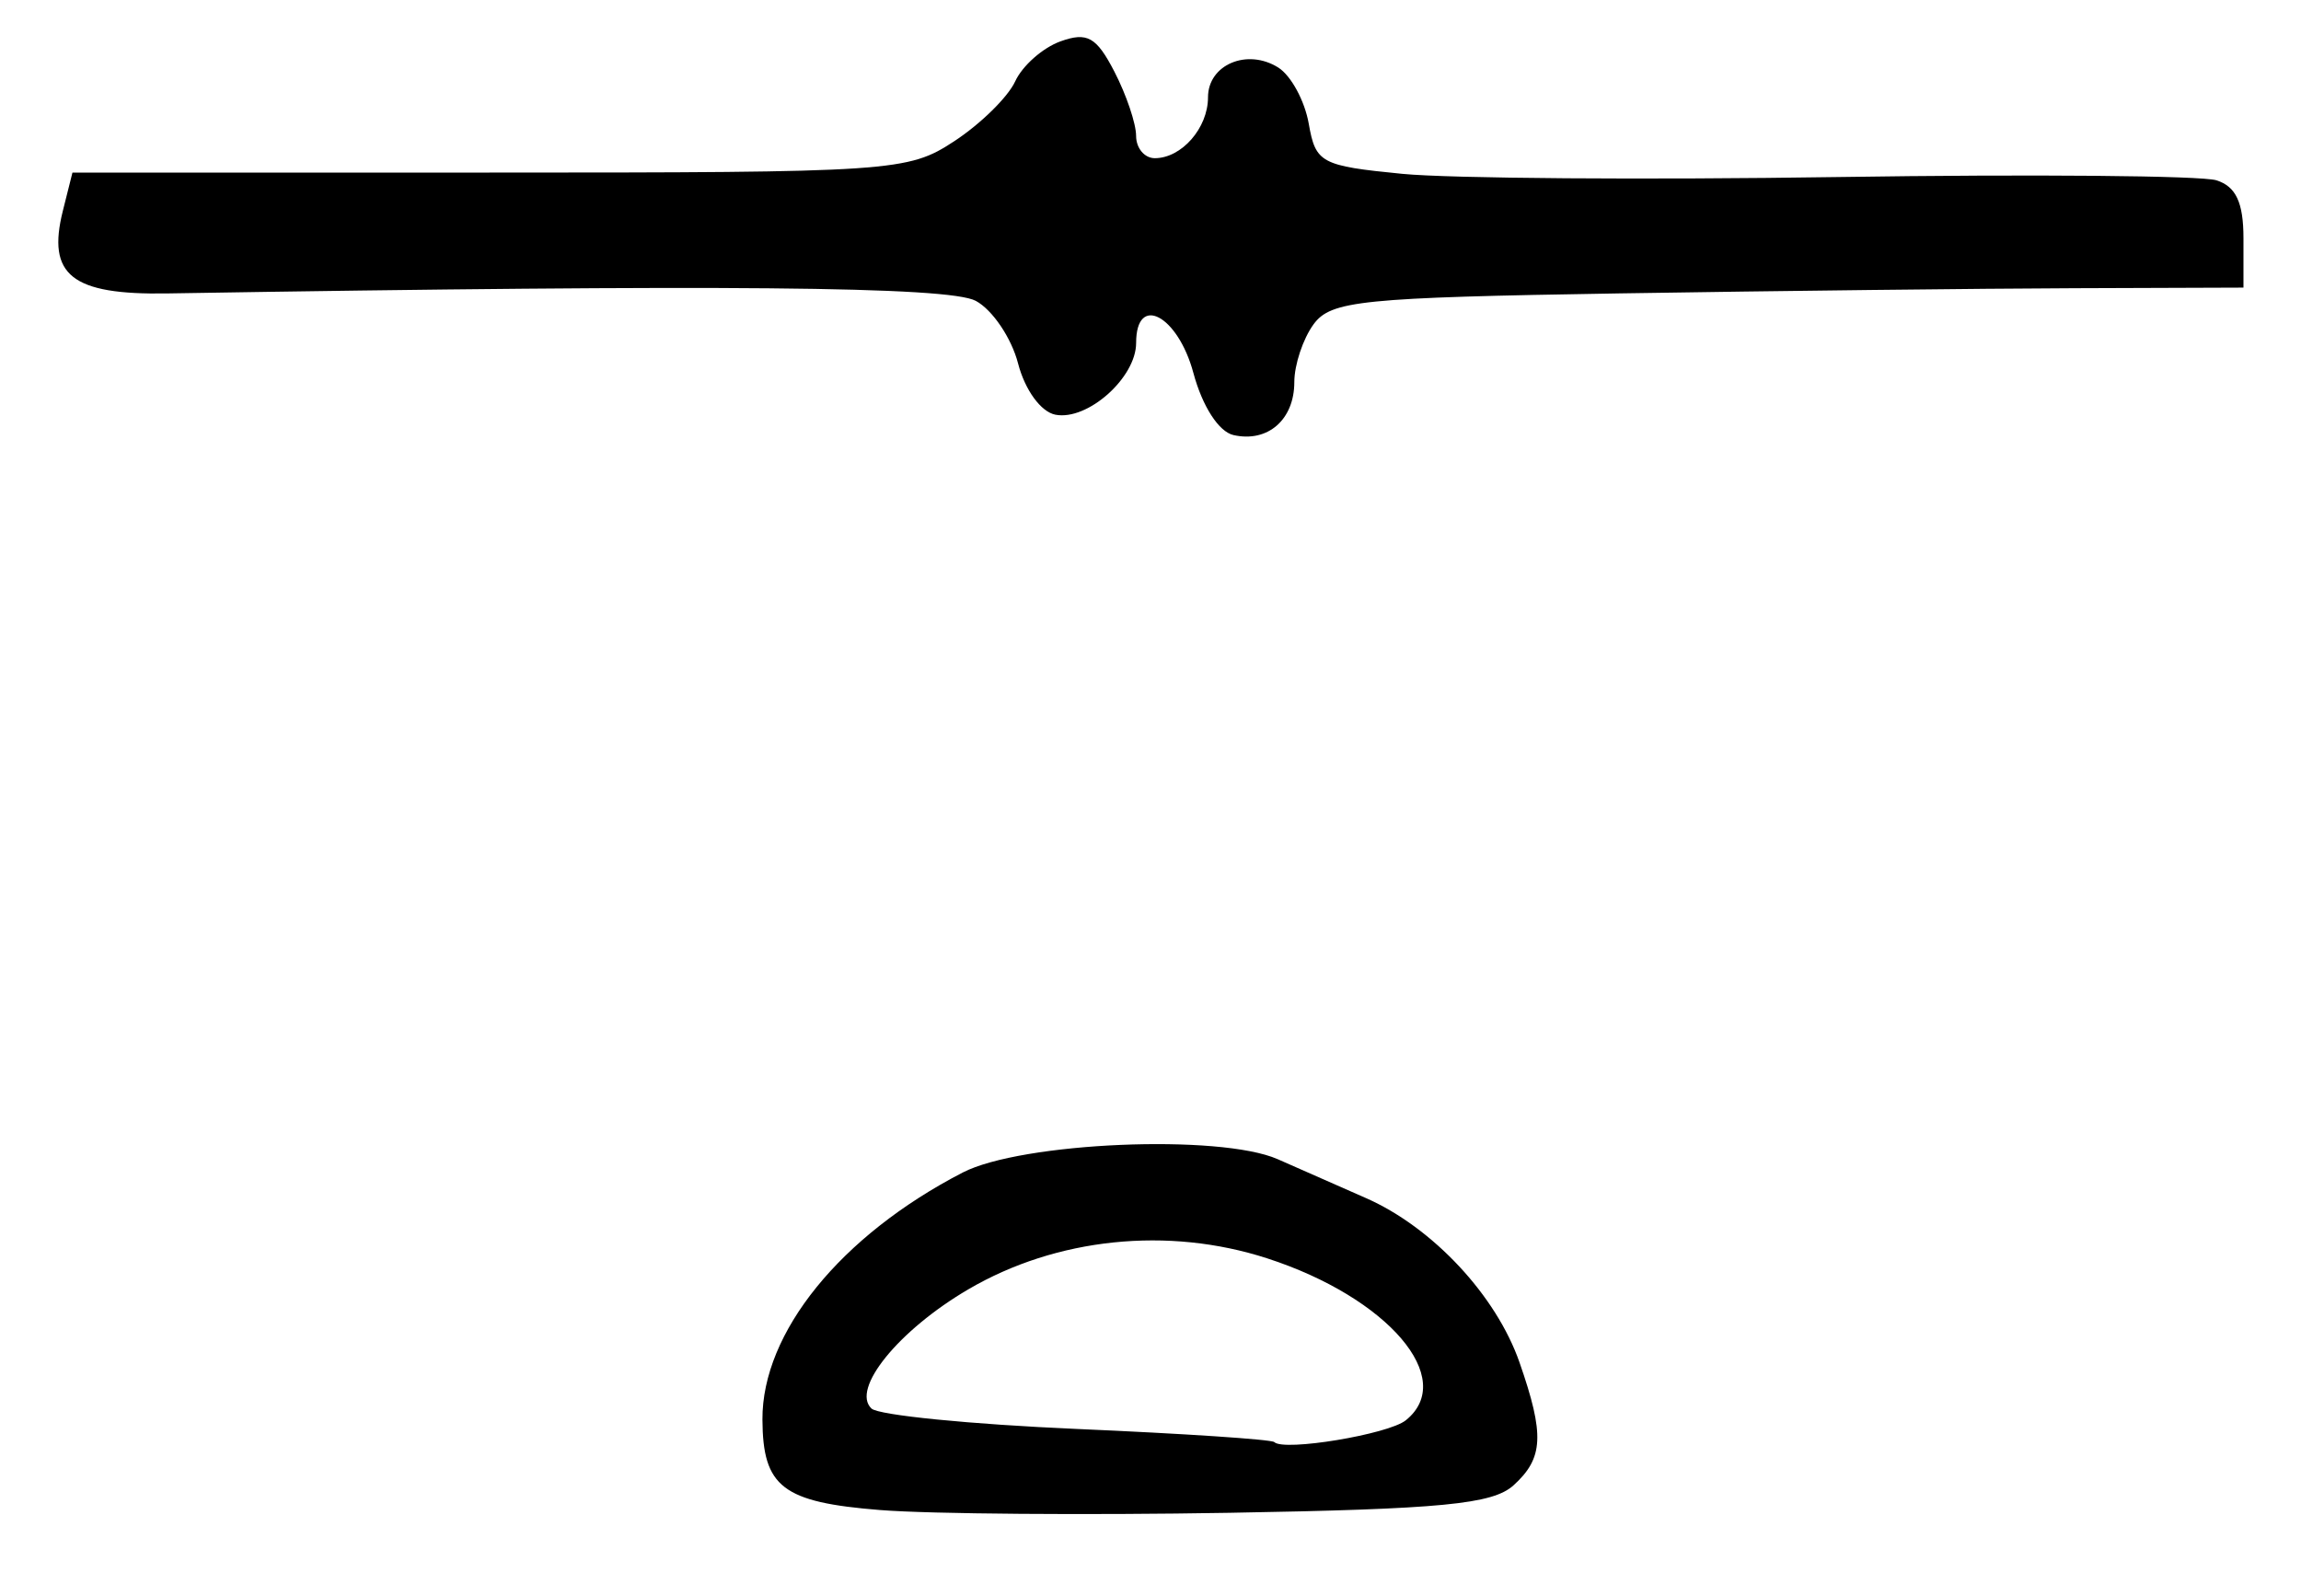 <?xml version="1.0" encoding="UTF-8" standalone="no"?>
<!-- Created with Inkscape (http://www.inkscape.org/) -->

<svg
   version="1.1"
   id="svg335"
   width="213.333"
   height="148"
   viewBox="0 0 213.333 148"
   xmlns="http://www.w3.org/2000/svg"
   xmlns:svg="http://www.w3.org/2000/svg">
  <defs
     id="defs339" />
  <g
     id="g341">
    <path
       style="fill:#000000;stroke-width:1.333"
       d="m 81.618,140 c -9.064,-0.723 -10.896,-2.128 -10.93,-8.387 -0.044,-8.061 7.238,-17.048 18.559,-22.902 5.461,-2.824 23.838,-3.604 29.215,-1.24 1.947,0.856 5.639,2.483 8.206,3.616 6.17,2.724 12.053,9.027 14.212,15.228 2.336,6.709 2.23,8.871 -0.563,11.398 -1.929,1.745 -6.656,2.202 -26.333,2.541 -13.19,0.227 -27.755,0.113 -32.365,-0.255 z m 48.716,-8.321 c 4.793,-3.849 -1.647,-11.38 -12.837,-15.012 -9.202,-2.987 -19.56,-1.914 -27.726,2.872 -6.469,3.791 -10.898,9.249 -8.969,11.051 0.659,0.616 9.23,1.467 19.047,1.891 9.817,0.424 18.048,0.971 18.293,1.216 0.888,0.888 10.57,-0.715 12.192,-2.018 z M 114.36,40.336 c -1.364,-0.308 -2.884,-2.663 -3.718,-5.762 -1.443,-5.358 -5.308,-7.383 -5.308,-2.781 0,3.225 -4.503,7.229 -7.483,6.655 -1.344,-0.259 -2.825,-2.292 -3.463,-4.753 C 93.775,31.33 92.01,28.719 90.466,27.892 87.962,26.553 66.941,26.36 15.488,27.205 6.647,27.35 4.33,25.511 5.829,19.54 L 6.717,16 h 38.66 c 37.483,0 38.795,-0.089 43.095,-2.908 2.44,-1.599 4.981,-4.095 5.648,-5.546 0.667,-1.451 2.558,-3.121 4.202,-3.712 2.48,-0.891 3.333,-0.411 5,2.813 1.106,2.138 2.01,4.817 2.01,5.953 0,1.136 0.78,2.066 1.733,2.066 2.487,0 4.933,-2.798 4.933,-5.642 0,-3.031 3.637,-4.572 6.515,-2.761 1.184,0.745 2.456,3.091 2.827,5.212 0.636,3.637 1.131,3.902 8.667,4.642 4.396,0.432 22.616,0.565 40.489,0.295 17.873,-0.269 33.623,-0.132 35,0.305 1.808,0.574 2.503,2.065 2.503,5.371 v 4.577 l -15.667,0.055 c -8.617,0.03 -27.614,0.247 -42.215,0.481 -23.899,0.384 -26.727,0.67 -28.333,2.867 C 120.803,31.411 120,33.822 120,35.425 c 0,3.486 -2.461,5.629 -5.64,4.911 z"
       id="path890" />
  </g>
</svg>
